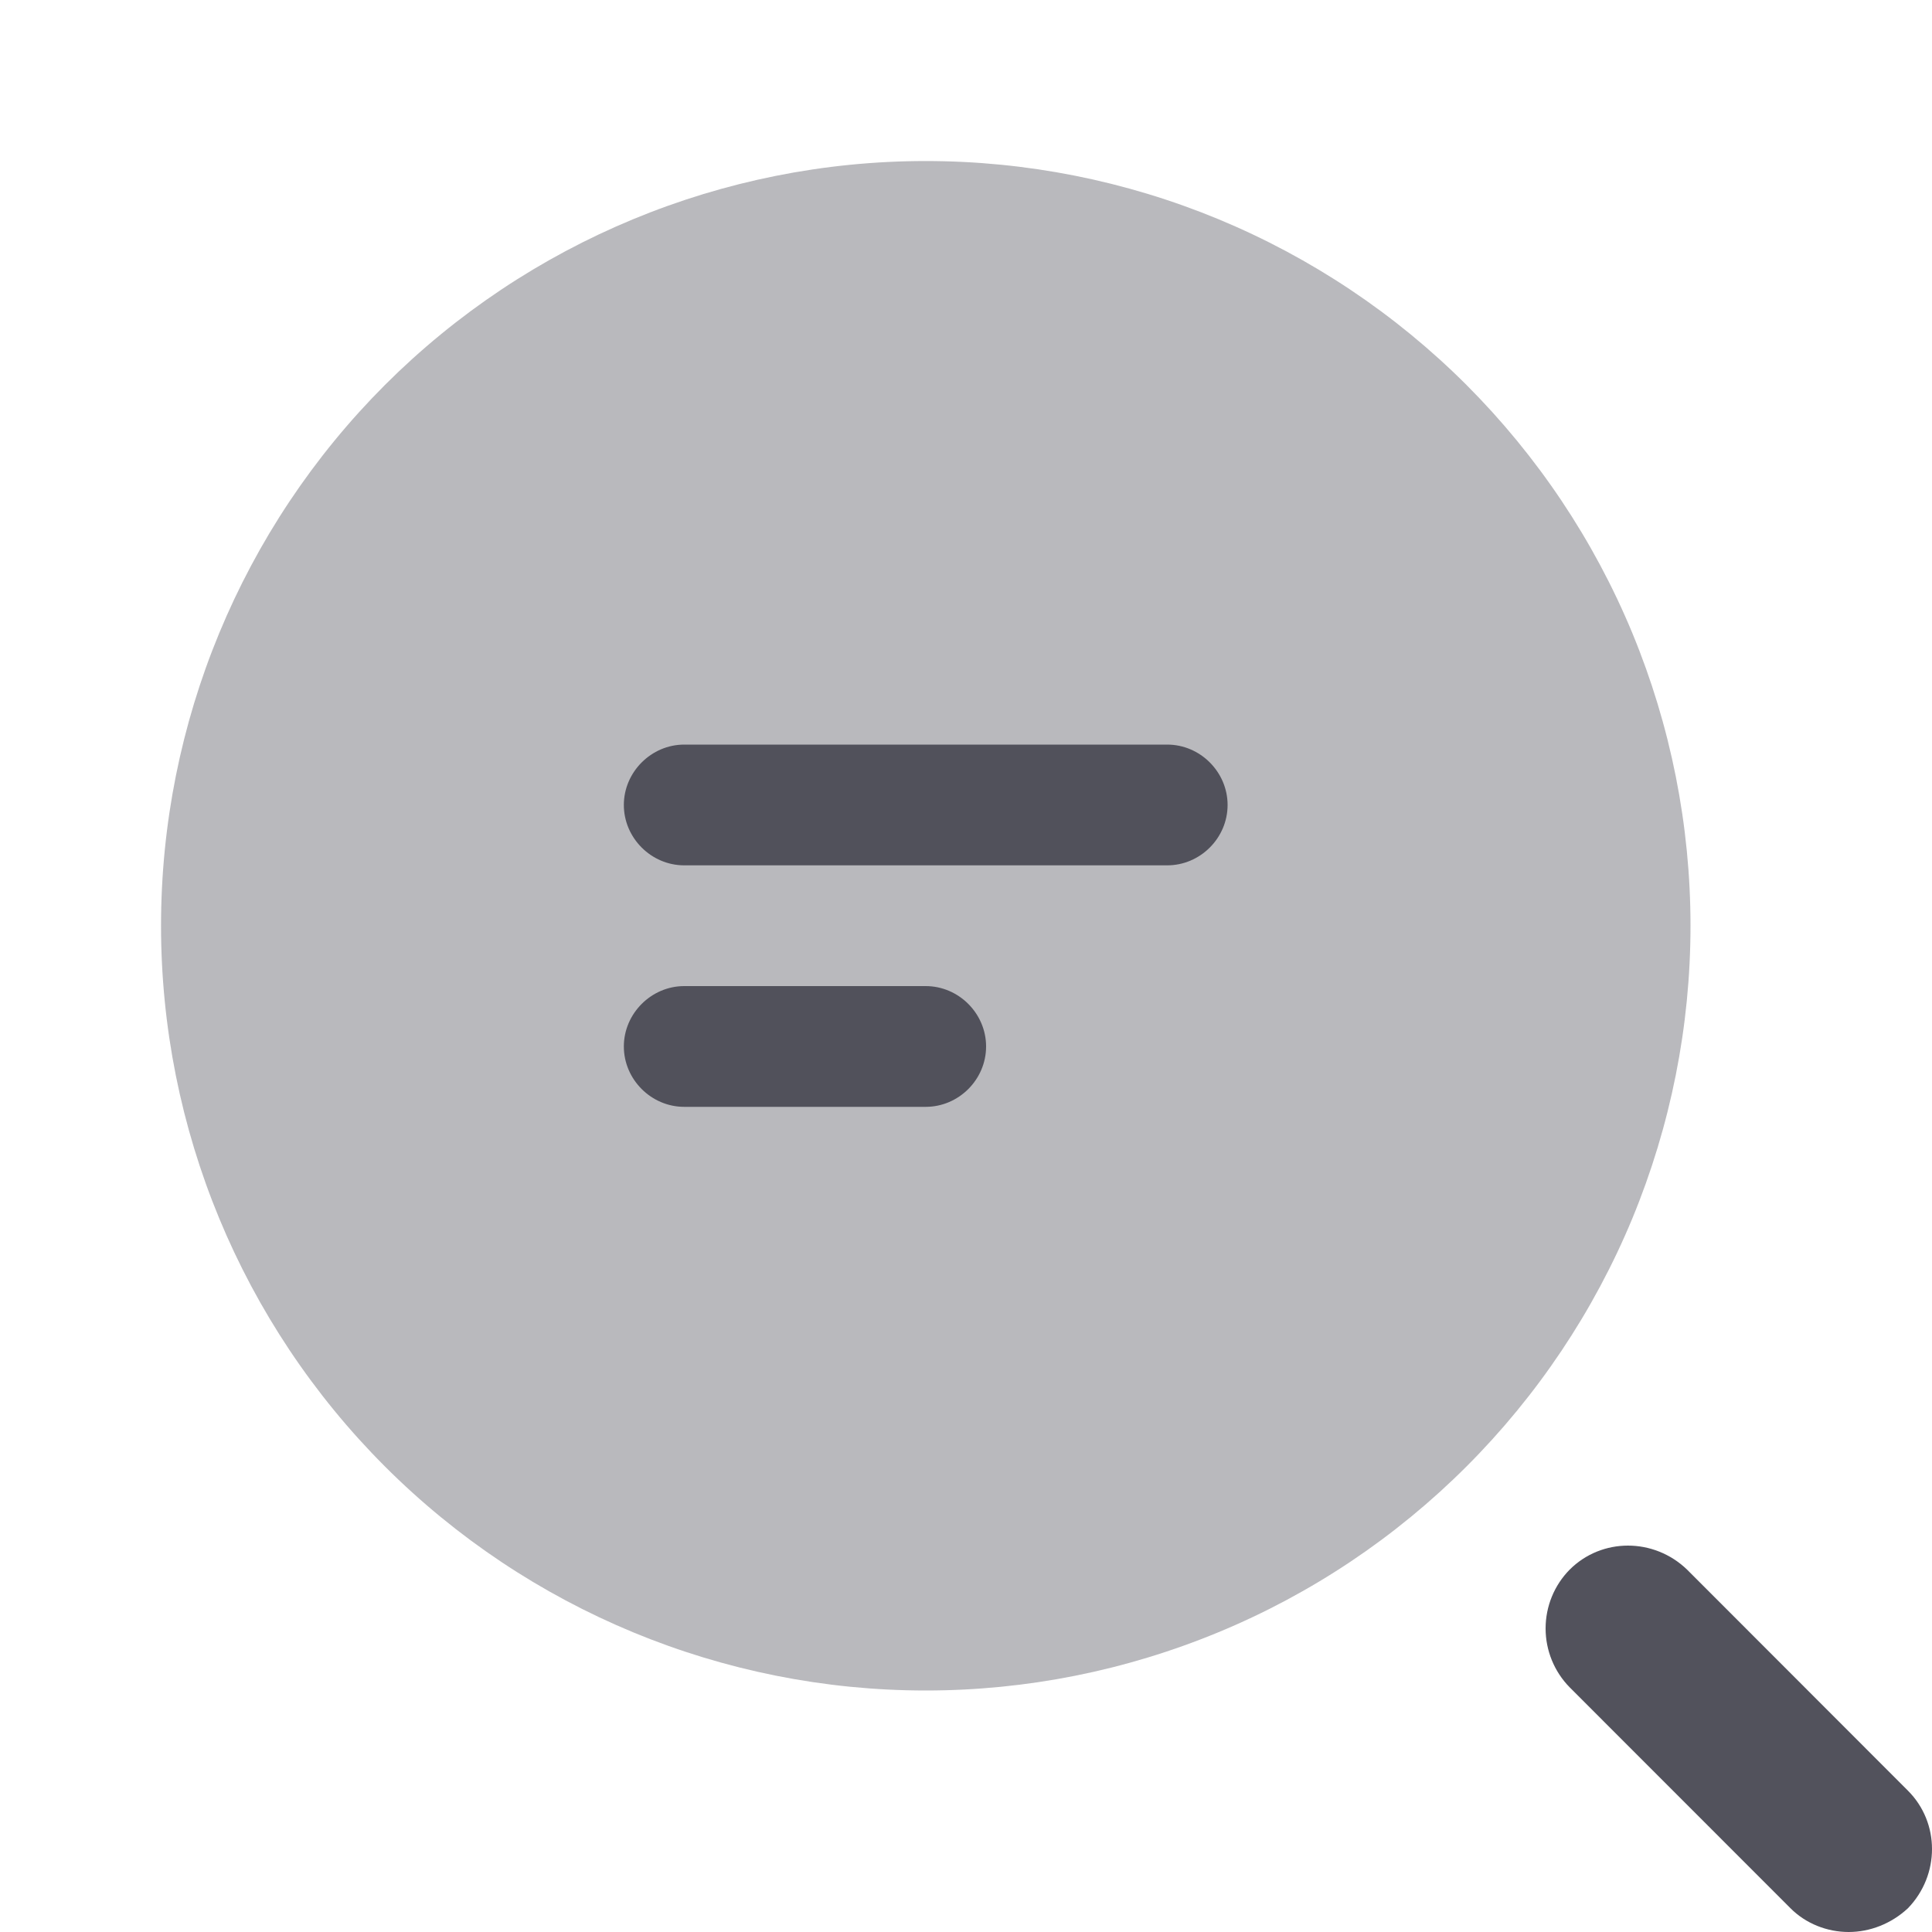 <svg width="20" height="20" viewBox="0 0 20 20" fill="none" xmlns="http://www.w3.org/2000/svg">
<path d="M12.083 8.958H7.083C6.742 8.958 6.458 8.675 6.458 8.333C6.458 7.992 6.742 7.708 7.083 7.708H12.083C12.425 7.708 12.708 7.992 12.708 8.333C12.708 8.675 12.425 8.958 12.083 8.958ZM9.583 11.458H7.083C6.742 11.458 6.458 11.175 6.458 10.833C6.458 10.492 6.742 10.208 7.083 10.208H9.583C9.925 10.208 10.208 10.492 10.208 10.833C10.208 11.175 9.925 11.458 9.583 11.458Z" fill="#52525C"/>
<path opacity="0.4" d="M9.583 17.5C10.623 17.5 11.652 17.295 12.613 16.897C13.573 16.5 14.446 15.916 15.181 15.181C15.916 14.446 16.5 13.573 16.898 12.613C17.295 11.652 17.5 10.623 17.5 9.583C17.5 8.544 17.295 7.514 16.898 6.554C16.5 5.593 15.916 4.721 15.181 3.985C14.446 3.25 13.573 2.667 12.613 2.269C11.652 1.871 10.623 1.667 9.583 1.667C7.484 1.667 5.47 2.501 3.985 3.985C2.501 5.47 1.667 7.484 1.667 9.583C1.667 11.683 2.501 13.697 3.985 15.181C5.47 16.666 7.484 17.5 9.583 17.5Z" fill="#52525C"/>
<path d="M19.137 20C18.916 20 18.694 19.914 18.535 19.754L16.249 17.467C16.089 17.304 16 17.085 16 16.858C16 16.63 16.089 16.411 16.249 16.249C16.581 15.917 17.121 15.917 17.465 16.249L19.751 18.537C20.083 18.869 20.083 19.41 19.751 19.754C19.579 19.914 19.358 20 19.137 20Z" fill="#52525C"/>
</svg>
